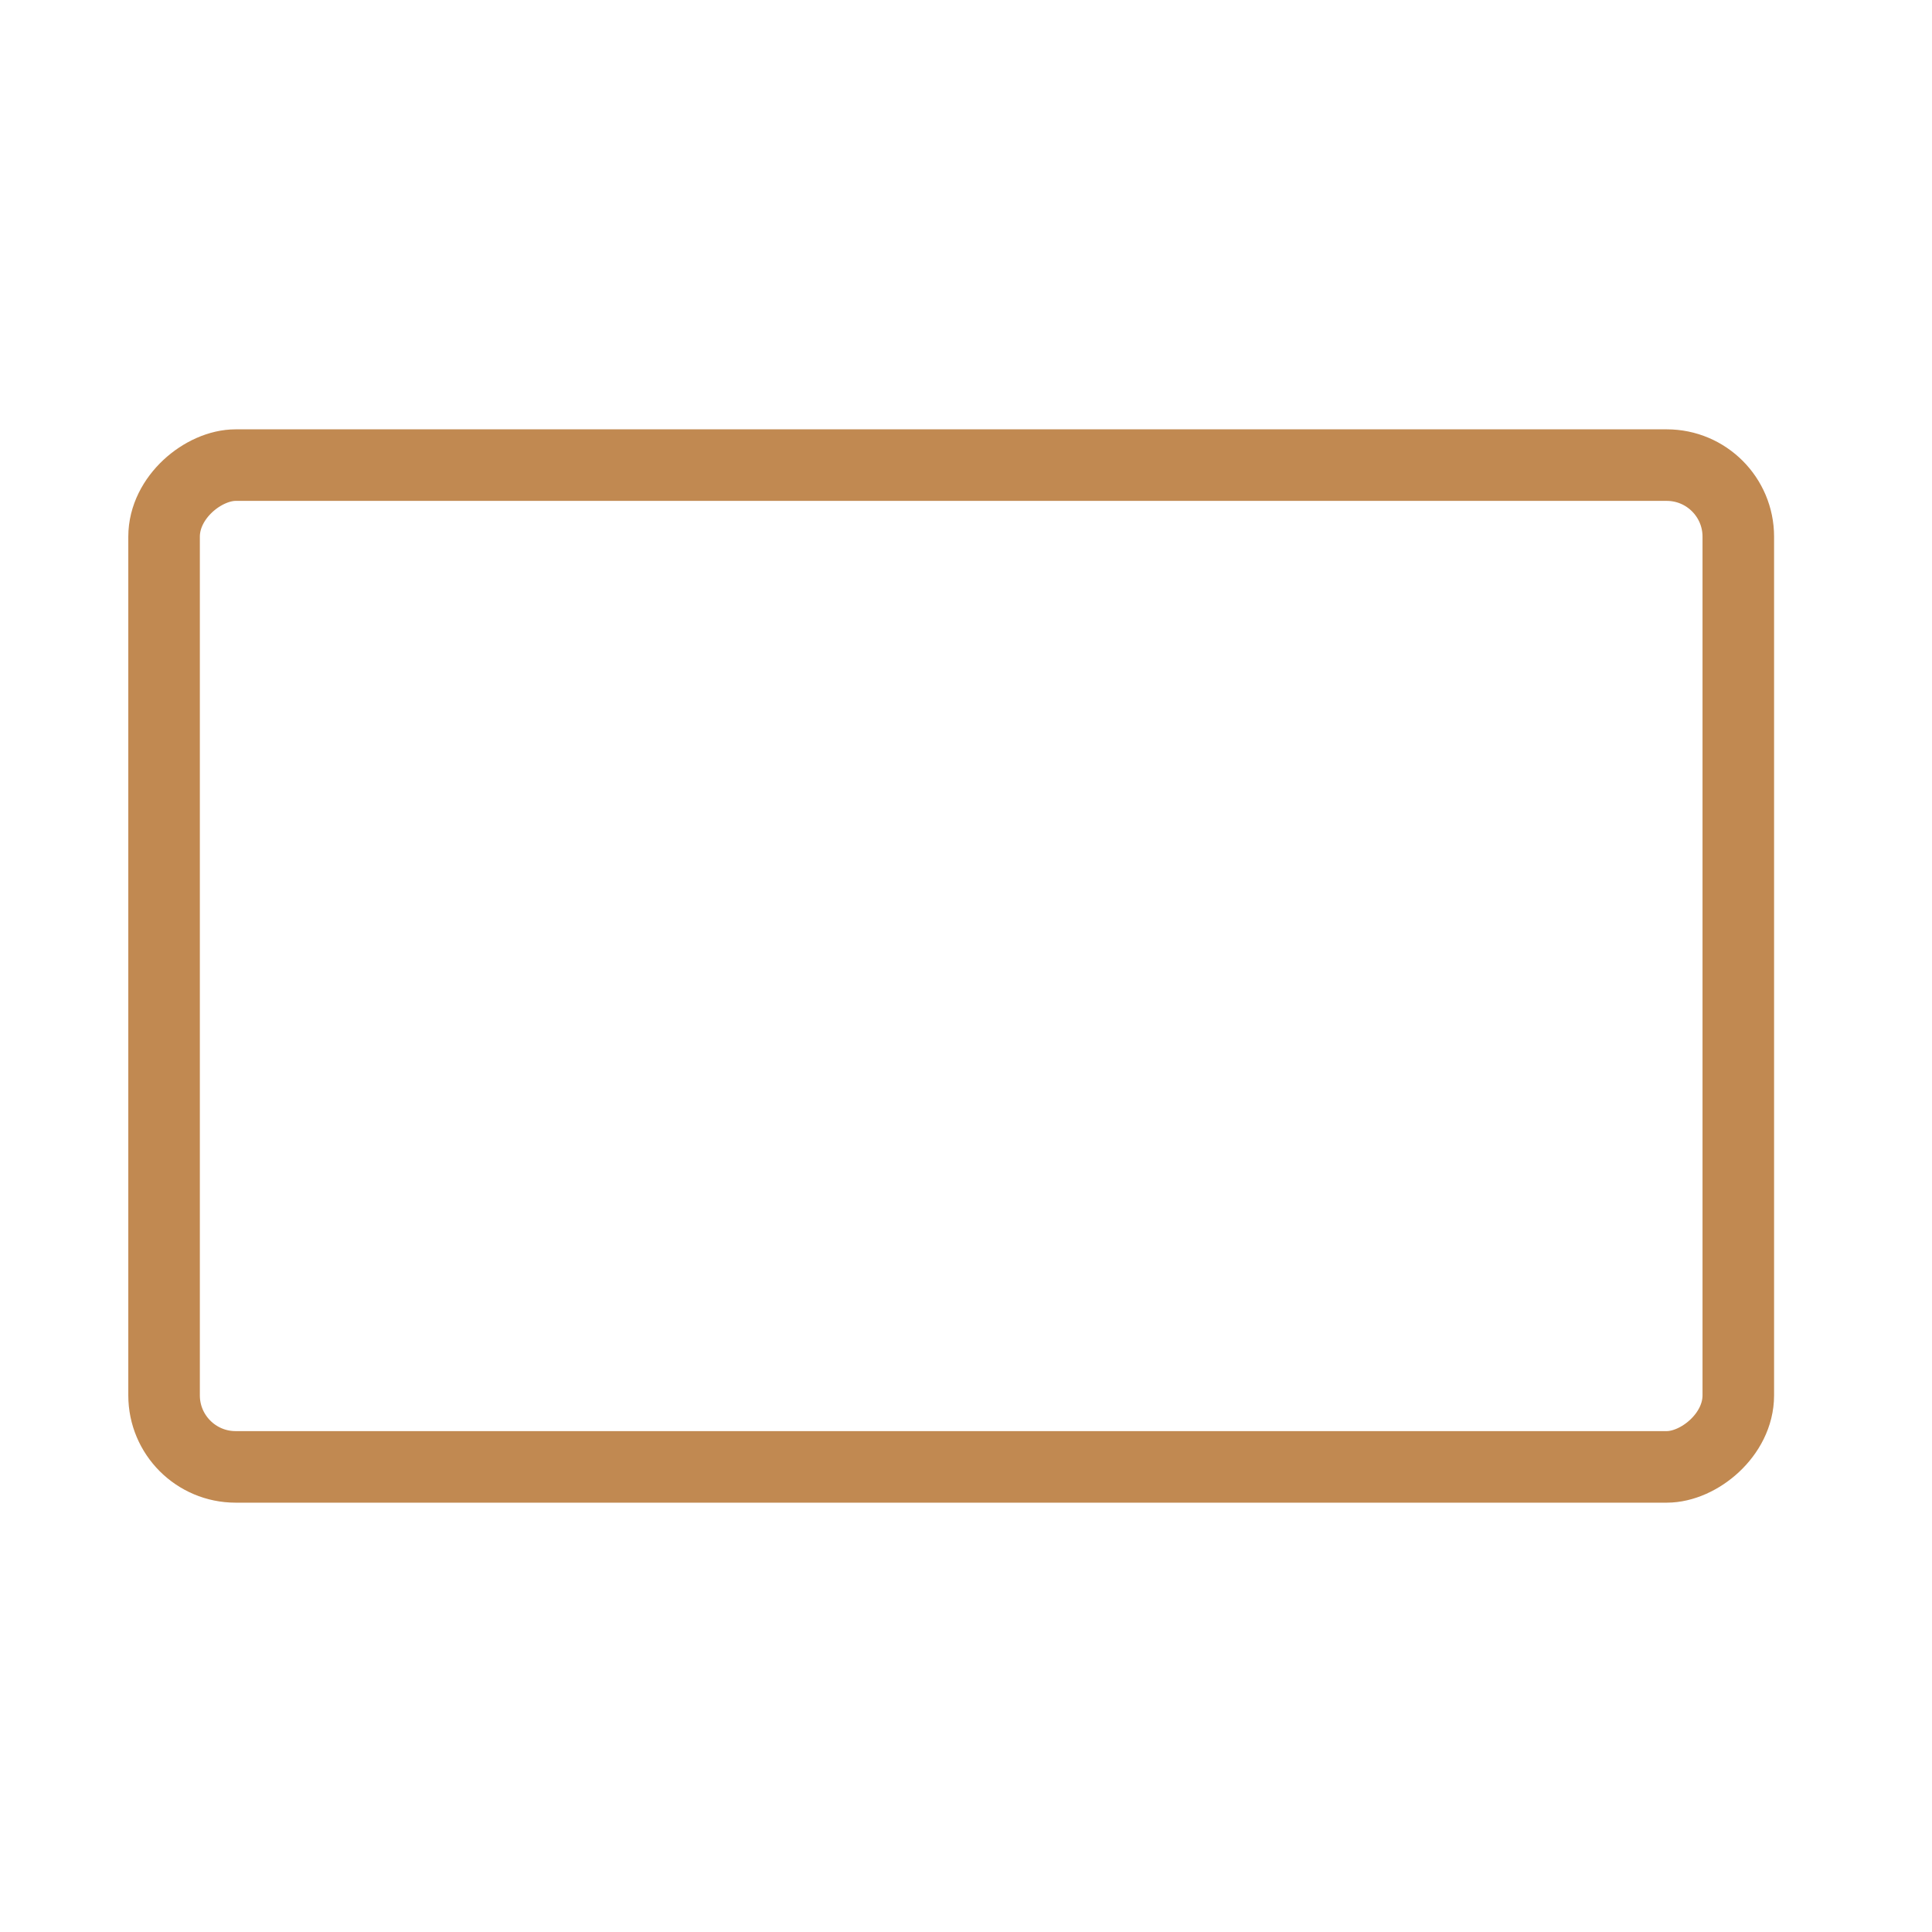 <?xml version="1.0" encoding="UTF-8"?>
<svg width="27px" height="27px" viewBox="0 0 27 27" version="1.1" xmlns="http://www.w3.org/2000/svg" xmlns:xlink="http://www.w3.org/1999/xlink">
    <!-- Generator: Sketch 53.2 (72643) - https://sketchapp.com -->
    <title>icons-kotak copy</title>
    <desc>Created with Sketch.</desc>
    <g id="icons-kotak-copy" stroke="none" stroke-width="1" fill="none" fill-rule="evenodd">
        <rect id="Rectangle" x="0" y="0" width="27" height="27"></rect>
        <g id="Group" transform="translate(13.293, 13.5) rotate(45) translate(-13.293, -13.5) translate(0.293, 0.5)" stroke="#C18951" stroke-linejoin="round">
            <rect id="Rectangle" transform="translate(13, 13) rotate(45) translate(-13, -13) " x="6" y="2" width="14" height="22" rx="1"></rect>
        </g>
    </g>
</svg>
